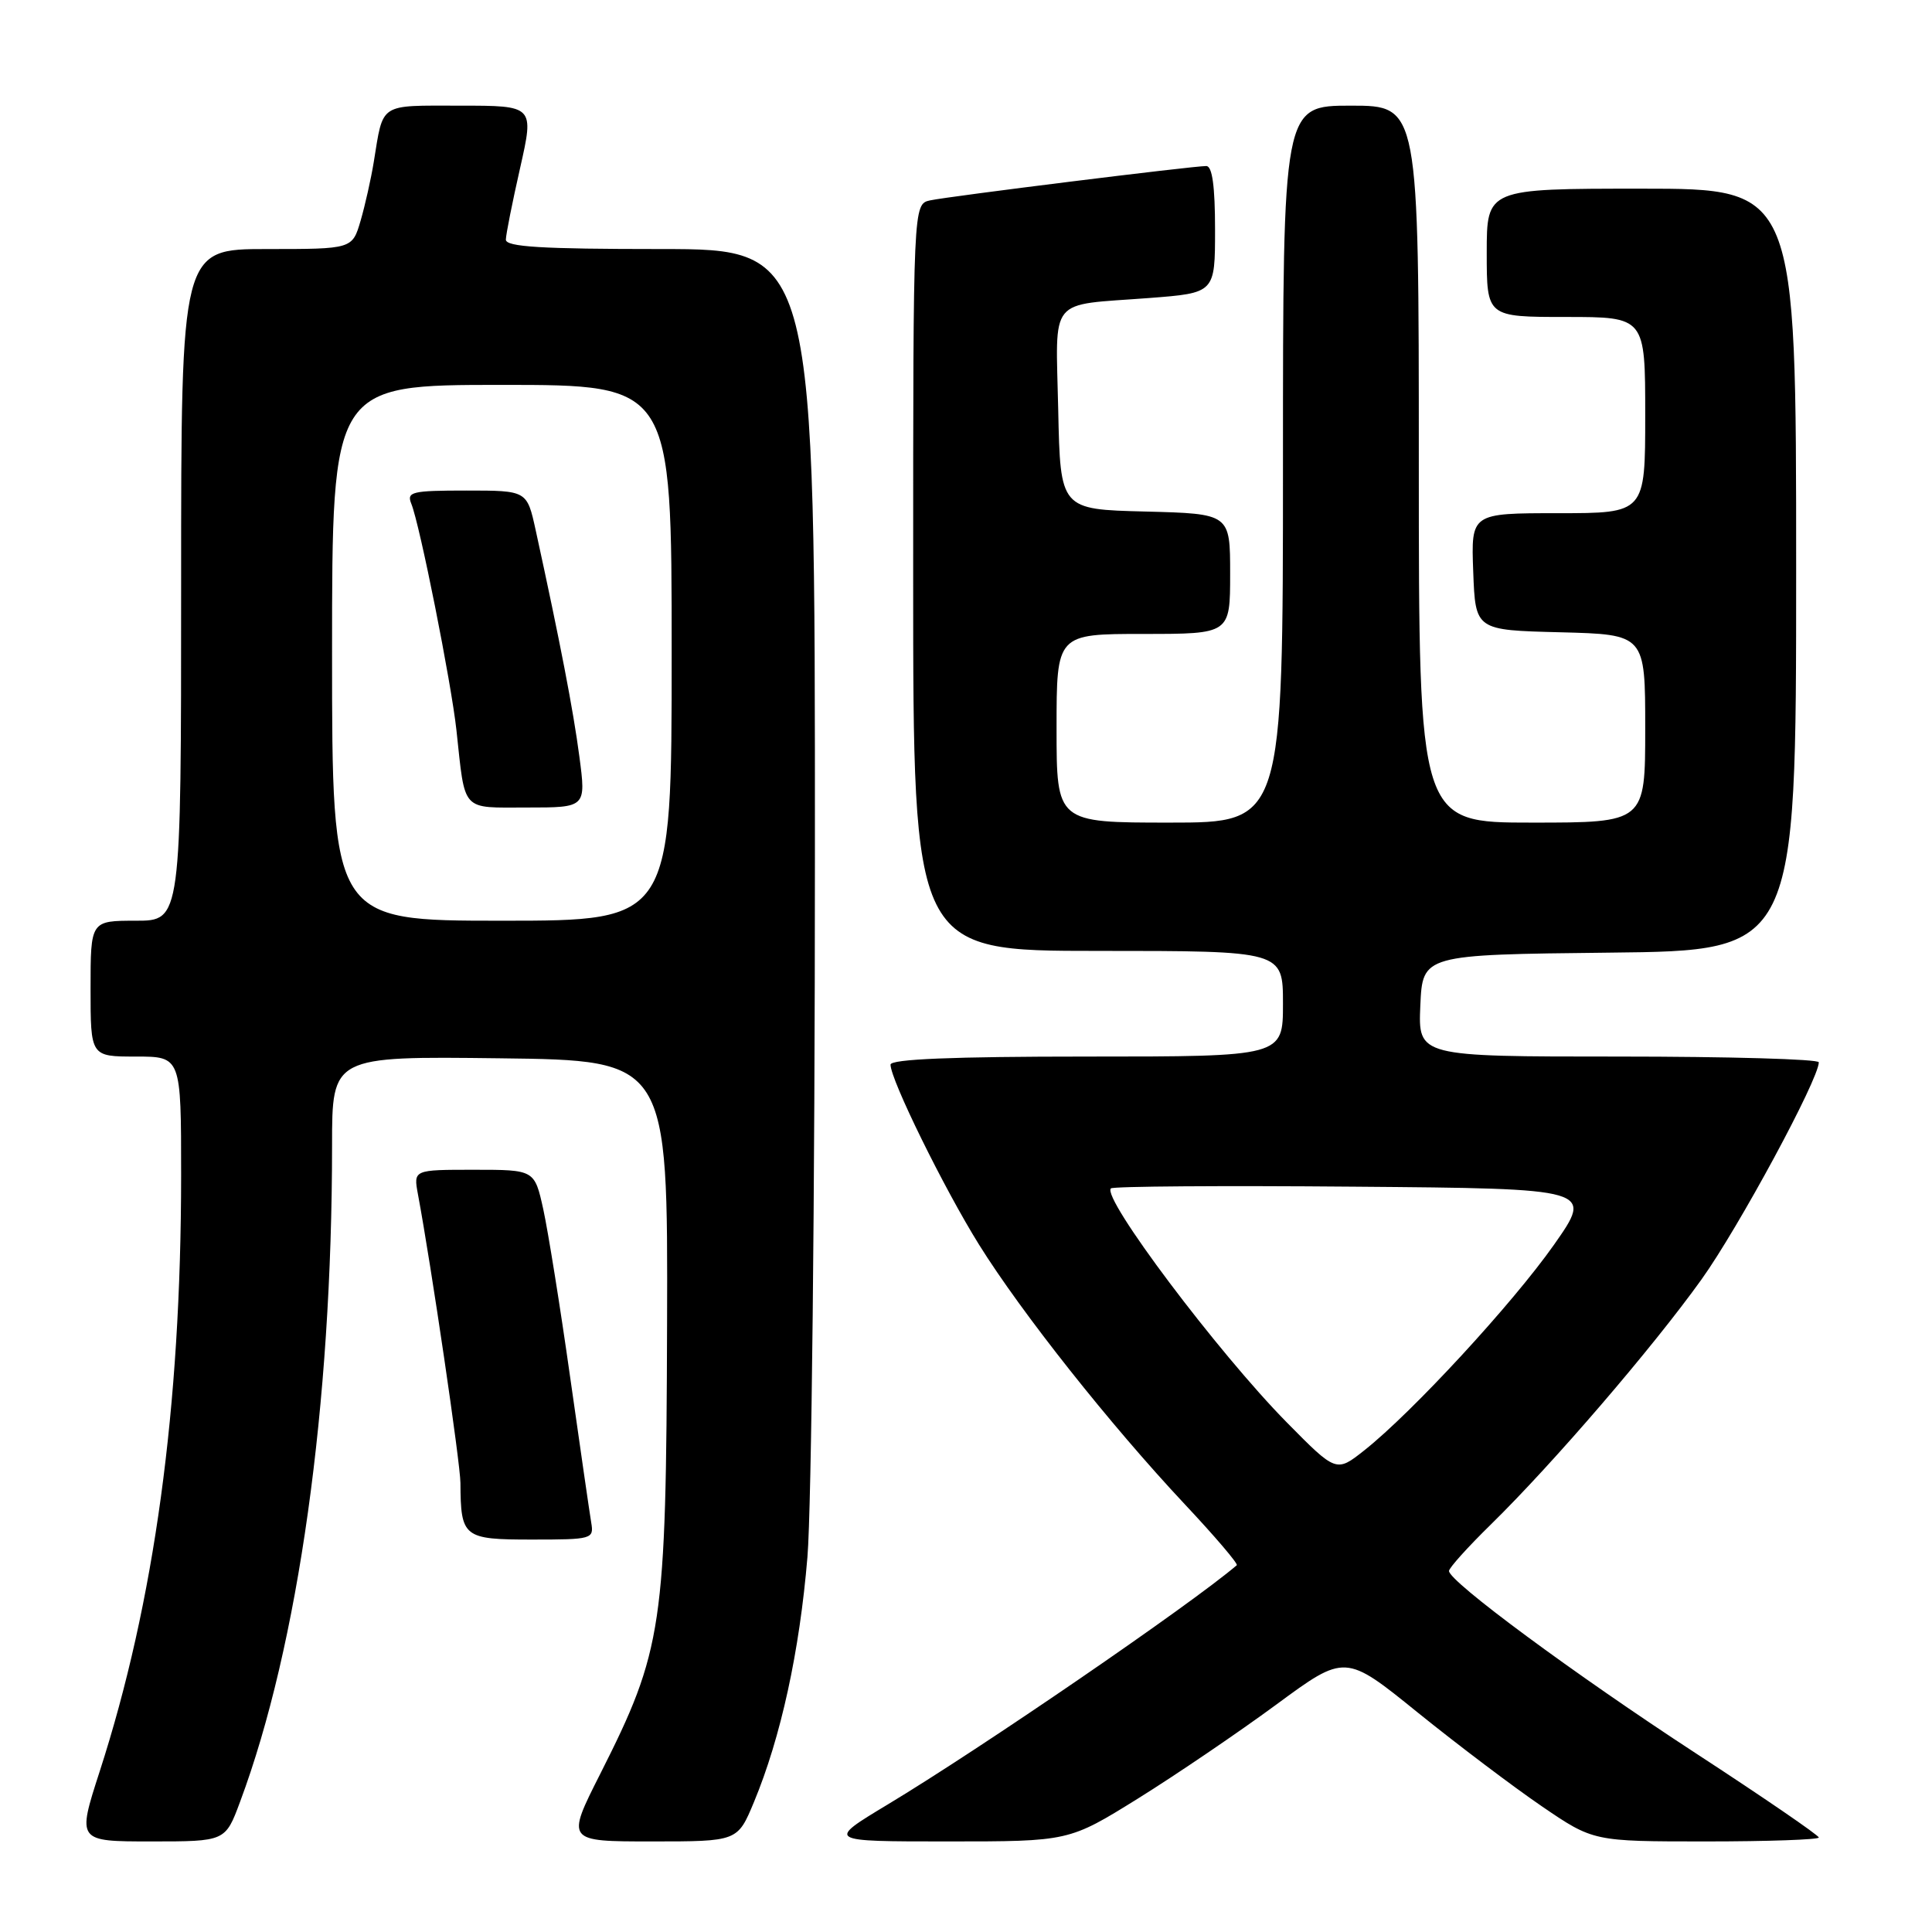 <?xml version="1.0" encoding="UTF-8" standalone="no"?>
<!DOCTYPE svg PUBLIC "-//W3C//DTD SVG 1.1//EN" "http://www.w3.org/Graphics/SVG/1.1/DTD/svg11.dtd" >
<svg xmlns="http://www.w3.org/2000/svg" xmlns:xlink="http://www.w3.org/1999/xlink" version="1.1" viewBox="0 0 256 256">
 <g >
 <path fill="currentColor"
d=" M 31.81 238.75 C 39.54 218.03 44.00 186.16 44.00 151.75 C 44.00 139.96 44.00 139.96 66.25 140.23 C 88.50 140.50 88.50 140.50 88.39 175.50 C 88.27 215.60 87.82 218.64 79.54 235.04 C 75.01 244.00 75.01 244.00 86.37 244.00 C 97.73 244.00 97.73 244.00 99.90 238.79 C 103.47 230.20 105.95 218.82 106.99 206.31 C 107.53 199.82 107.98 158.16 107.98 113.75 C 108.00 33.00 108.00 33.00 87.50 33.00 C 71.75 33.00 67.01 32.71 67.03 31.75 C 67.04 31.06 67.89 26.79 68.92 22.25 C 70.78 14.00 70.78 14.00 60.96 14.00 C 50.11 14.00 50.82 13.53 49.52 21.50 C 49.16 23.70 48.38 27.19 47.78 29.25 C 46.68 33.00 46.68 33.00 35.34 33.00 C 24.00 33.00 24.00 33.00 24.00 77.50 C 24.00 122.00 24.00 122.00 18.00 122.00 C 12.00 122.00 12.00 122.00 12.00 131.00 C 12.00 140.00 12.00 140.00 18.00 140.00 C 24.00 140.00 24.00 140.00 24.00 155.75 C 23.99 186.48 20.47 212.28 13.20 234.75 C 10.21 244.00 10.21 244.00 20.03 244.00 C 29.86 244.00 29.86 244.00 31.81 238.75 Z  M 150.81 238.30 C 155.85 235.16 164.08 229.57 169.11 225.87 C 178.25 219.14 178.25 219.14 187.87 226.93 C 193.17 231.21 200.57 236.80 204.31 239.35 C 211.13 244.00 211.13 244.00 226.06 244.00 C 234.28 244.00 241.00 243.76 241.00 243.48 C 241.00 243.19 233.69 238.18 224.75 232.35 C 208.58 221.80 192.00 209.55 192.00 208.16 C 192.00 207.76 194.51 204.97 197.58 201.97 C 205.83 193.88 218.97 178.59 225.46 169.53 C 230.38 162.66 241.00 143.00 241.00 140.76 C 241.00 140.34 229.05 140.00 214.45 140.00 C 187.91 140.00 187.91 140.00 188.20 133.25 C 188.50 126.50 188.50 126.50 213.25 126.23 C 238.00 125.97 238.00 125.97 238.00 75.48 C 238.00 25.00 238.00 25.00 217.50 25.00 C 197.00 25.00 197.00 25.00 197.00 33.50 C 197.00 42.00 197.00 42.00 207.50 42.00 C 218.00 42.00 218.00 42.00 218.00 55.00 C 218.00 68.00 218.00 68.00 206.46 68.00 C 194.92 68.00 194.92 68.00 195.21 75.75 C 195.50 83.50 195.50 83.50 206.75 83.78 C 218.00 84.07 218.00 84.07 218.00 96.53 C 218.00 109.00 218.00 109.00 203.00 109.00 C 188.00 109.00 188.00 109.00 188.00 61.50 C 188.00 14.00 188.00 14.00 179.00 14.00 C 170.00 14.00 170.00 14.00 170.00 61.50 C 170.00 109.00 170.00 109.00 155.00 109.00 C 140.00 109.00 140.00 109.00 140.00 96.50 C 140.00 84.00 140.00 84.00 151.50 84.00 C 163.00 84.00 163.00 84.00 163.00 76.03 C 163.00 68.07 163.00 68.07 151.75 67.78 C 140.50 67.50 140.50 67.50 140.22 54.33 C 139.90 39.09 138.74 40.52 152.25 39.49 C 161.00 38.82 161.00 38.82 161.00 30.41 C 161.00 24.68 160.63 22.00 159.84 22.00 C 158.01 22.00 125.76 26.01 123.25 26.55 C 121.00 27.04 121.00 27.04 121.00 76.52 C 121.00 126.00 121.00 126.00 145.50 126.00 C 170.00 126.00 170.00 126.00 170.00 133.00 C 170.00 140.00 170.00 140.00 144.00 140.00 C 126.27 140.00 118.00 140.34 118.00 141.07 C 118.00 143.06 125.08 157.46 129.72 164.91 C 135.35 173.94 147.09 188.76 156.96 199.29 C 160.98 203.57 164.09 207.22 163.88 207.40 C 157.65 212.71 129.95 231.69 117.60 239.12 C 109.50 244.00 109.50 244.00 125.57 244.00 C 141.64 244.00 141.64 244.00 150.81 238.30 Z  M 78.34 201.75 C 78.13 200.51 76.88 191.85 75.55 182.50 C 74.23 173.15 72.62 163.14 71.99 160.25 C 70.83 155.00 70.83 155.00 62.81 155.00 C 54.78 155.00 54.78 155.00 55.38 158.25 C 57.14 167.67 61.00 193.90 61.01 196.50 C 61.05 203.72 61.40 204.00 70.48 204.00 C 78.47 204.00 78.71 203.93 78.34 201.75 Z  M 44.00 86.50 C 44.00 51.00 44.00 51.00 66.50 51.00 C 89.00 51.00 89.00 51.00 89.00 86.50 C 89.00 122.00 89.00 122.00 66.50 122.00 C 44.00 122.00 44.00 122.00 44.00 86.50 Z  M 76.77 100.25 C 75.97 94.15 74.23 85.12 70.98 70.25 C 69.83 65.00 69.83 65.00 61.81 65.00 C 54.56 65.00 53.86 65.17 54.50 66.75 C 55.63 69.51 59.79 90.42 60.48 96.75 C 61.67 107.72 61.02 107.00 69.85 107.00 C 77.66 107.00 77.66 107.00 76.77 100.25 Z  M 170.50 188.47 C 161.36 179.19 145.96 158.70 147.20 157.47 C 147.47 157.19 161.97 157.09 179.41 157.24 C 211.13 157.50 211.13 157.50 205.91 164.94 C 200.43 172.73 187.16 187.12 180.79 192.17 C 177.06 195.12 177.06 195.12 170.50 188.47 Z "/>
</g>
</svg>